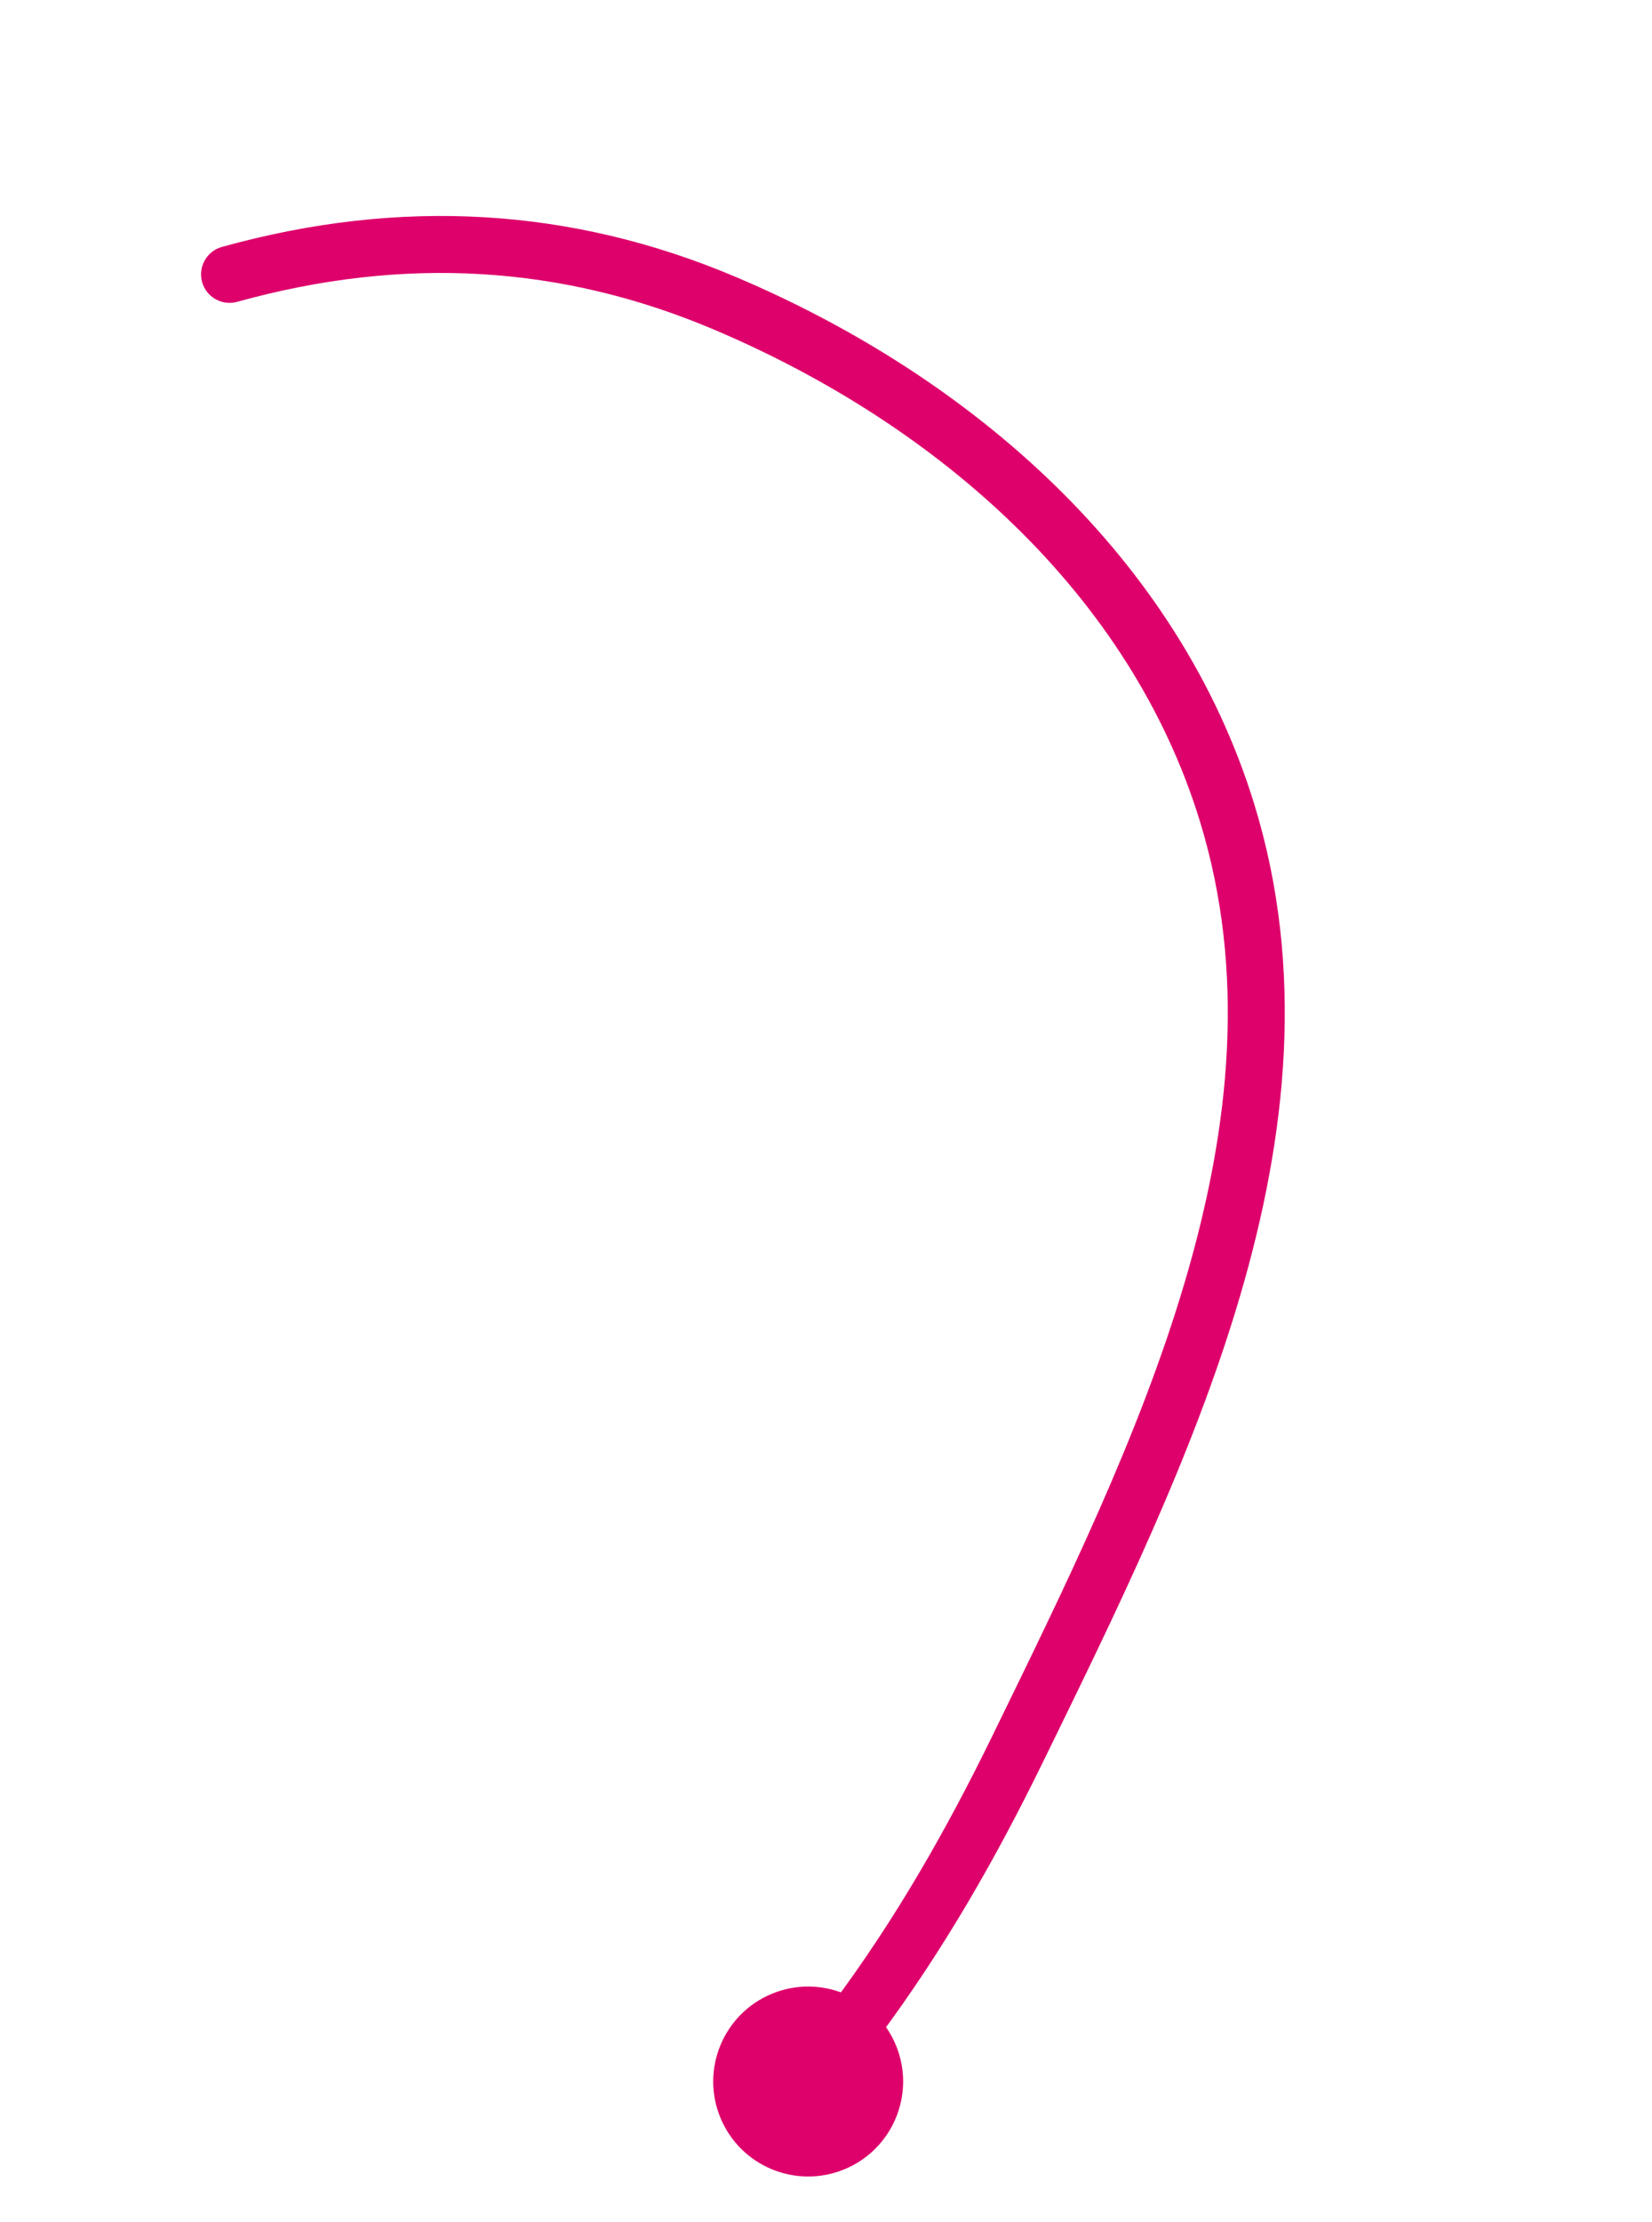 <svg width="87" height="117" viewBox="0 0 87 117" fill="none" xmlns="http://www.w3.org/2000/svg">
<path d="M11.687 13.002C10.889 13.224 10.422 14.051 10.643 14.849C10.865 15.647 11.692 16.114 12.49 15.893L11.687 13.002ZM38.205 15.982L38.791 14.601L38.205 15.982ZM64.618 42.778L66.052 42.337L64.618 42.778ZM53.614 92.05L54.961 92.708L53.614 92.05ZM45.048 106.401L46.251 107.298L45.048 106.401ZM12.49 15.893C21.296 13.447 29.612 13.963 37.619 17.362L38.791 14.601C30.136 10.926 21.122 10.381 11.687 13.002L12.49 15.893ZM37.619 17.362C49.532 22.42 59.544 31.374 63.184 43.218L66.052 42.337C62.076 29.4 51.248 19.889 38.791 14.601L37.619 17.362ZM63.184 43.218C65.622 51.149 64.813 59.298 62.411 67.451C60.003 75.624 56.036 83.668 52.266 91.392L54.961 92.708C58.705 85.04 62.795 76.759 65.288 68.299C67.787 59.82 68.724 51.029 66.052 42.337L63.184 43.218ZM52.266 91.392C49.84 96.361 47.169 101.047 43.846 105.505L46.251 107.298C49.718 102.648 52.481 97.789 54.961 92.708L52.266 91.392ZM43.846 105.505C43.459 106.023 42.976 106.778 42.668 107.217C42.296 107.746 41.962 108.151 41.61 108.44L43.513 110.76C44.183 110.209 44.703 109.539 45.123 108.942C45.607 108.252 45.855 107.828 46.251 107.298L43.846 105.505Z" fill="#DE006B"/>
<ellipse cx="42.561" cy="109.601" rx="5" ry="5" transform="rotate(-22.393 42.561 109.601)" fill="#DE006B"/>
</svg>
